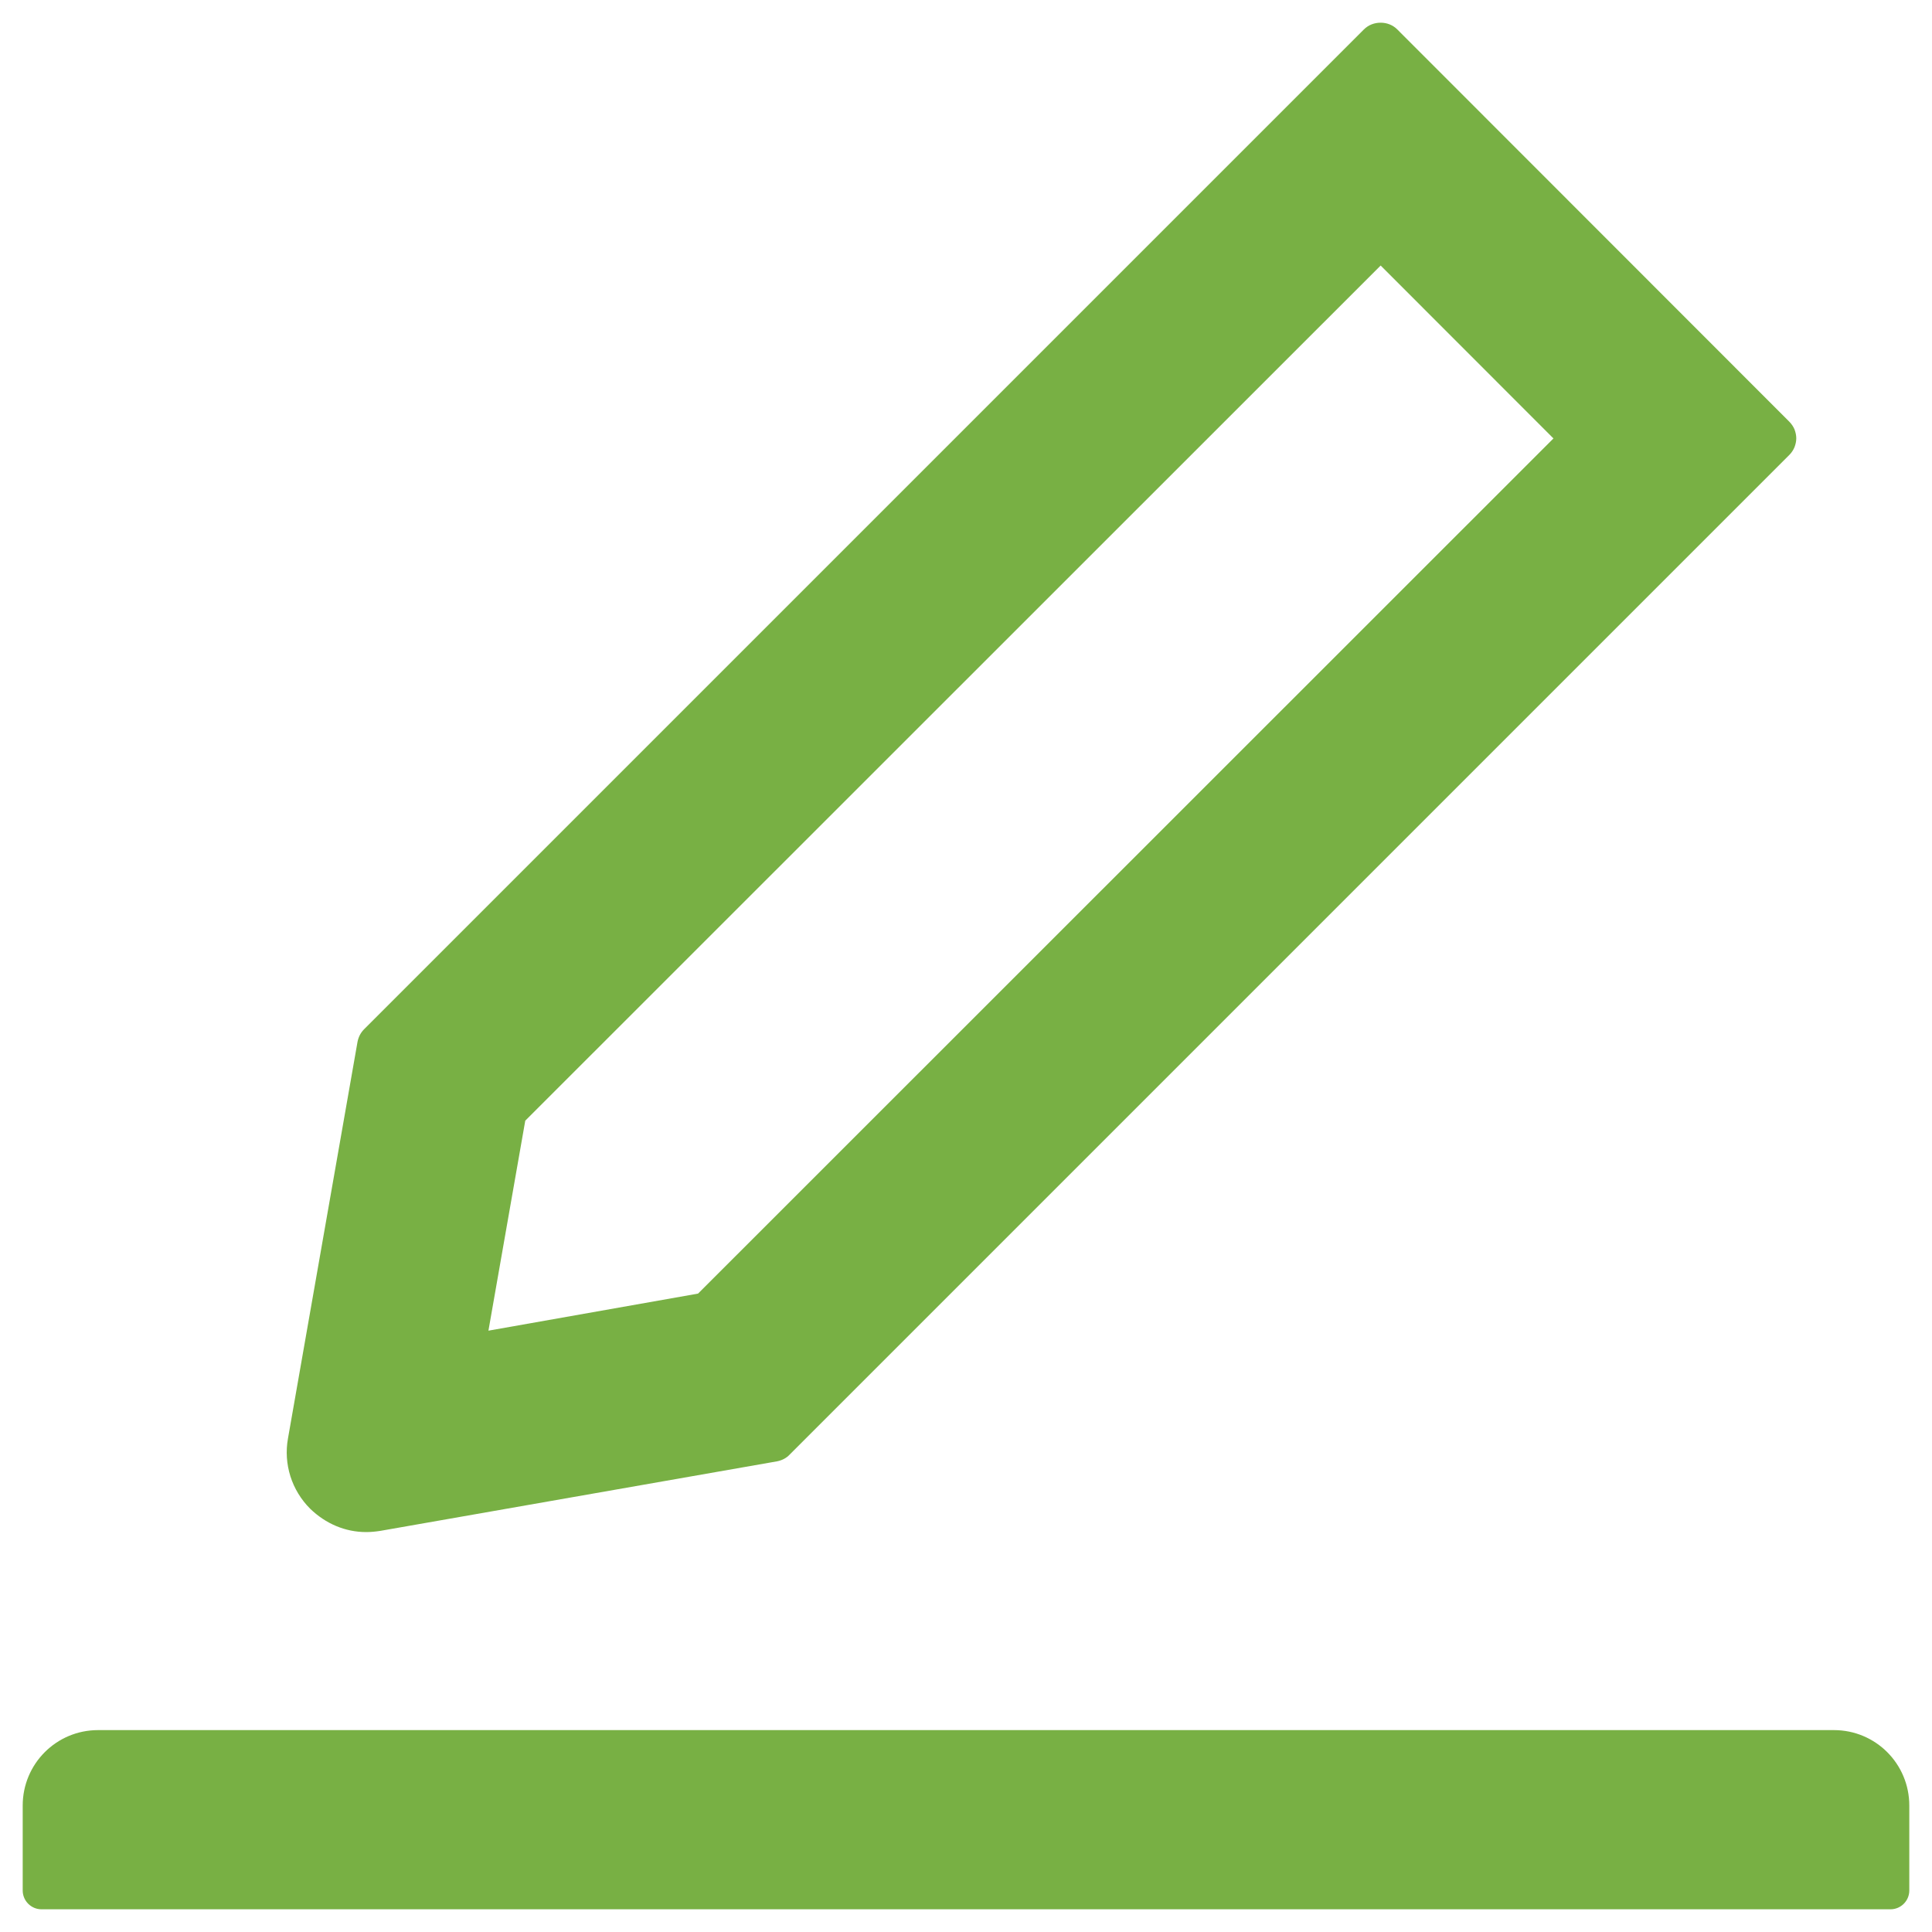 <svg width="16" height="16" viewBox="0 0 16 16" fill="none" xmlns="http://www.w3.org/2000/svg">
<path d="M3.033 12.688C3.072 12.688 3.111 12.684 3.15 12.678L6.436 12.102C6.475 12.094 6.512 12.076 6.539 12.047L14.818 3.768C14.836 3.75 14.851 3.728 14.861 3.704C14.87 3.681 14.876 3.655 14.876 3.63C14.876 3.604 14.87 3.579 14.861 3.555C14.851 3.532 14.836 3.51 14.818 3.492L11.572 0.244C11.535 0.207 11.486 0.188 11.434 0.188C11.381 0.188 11.332 0.207 11.295 0.244L3.016 8.523C2.986 8.553 2.969 8.588 2.961 8.627L2.385 11.912C2.366 12.017 2.373 12.124 2.405 12.226C2.437 12.327 2.493 12.419 2.568 12.494C2.697 12.619 2.859 12.688 3.033 12.688ZM4.35 9.281L11.434 2.199L12.865 3.631L5.781 10.713L4.045 11.02L4.35 9.281ZM15.188 14.328H0.812C0.467 14.328 0.188 14.607 0.188 14.953V15.656C0.188 15.742 0.258 15.812 0.344 15.812H15.656C15.742 15.812 15.812 15.742 15.812 15.656V14.953C15.812 14.607 15.533 14.328 15.188 14.328Z" fill="#78B044"/>
</svg>
